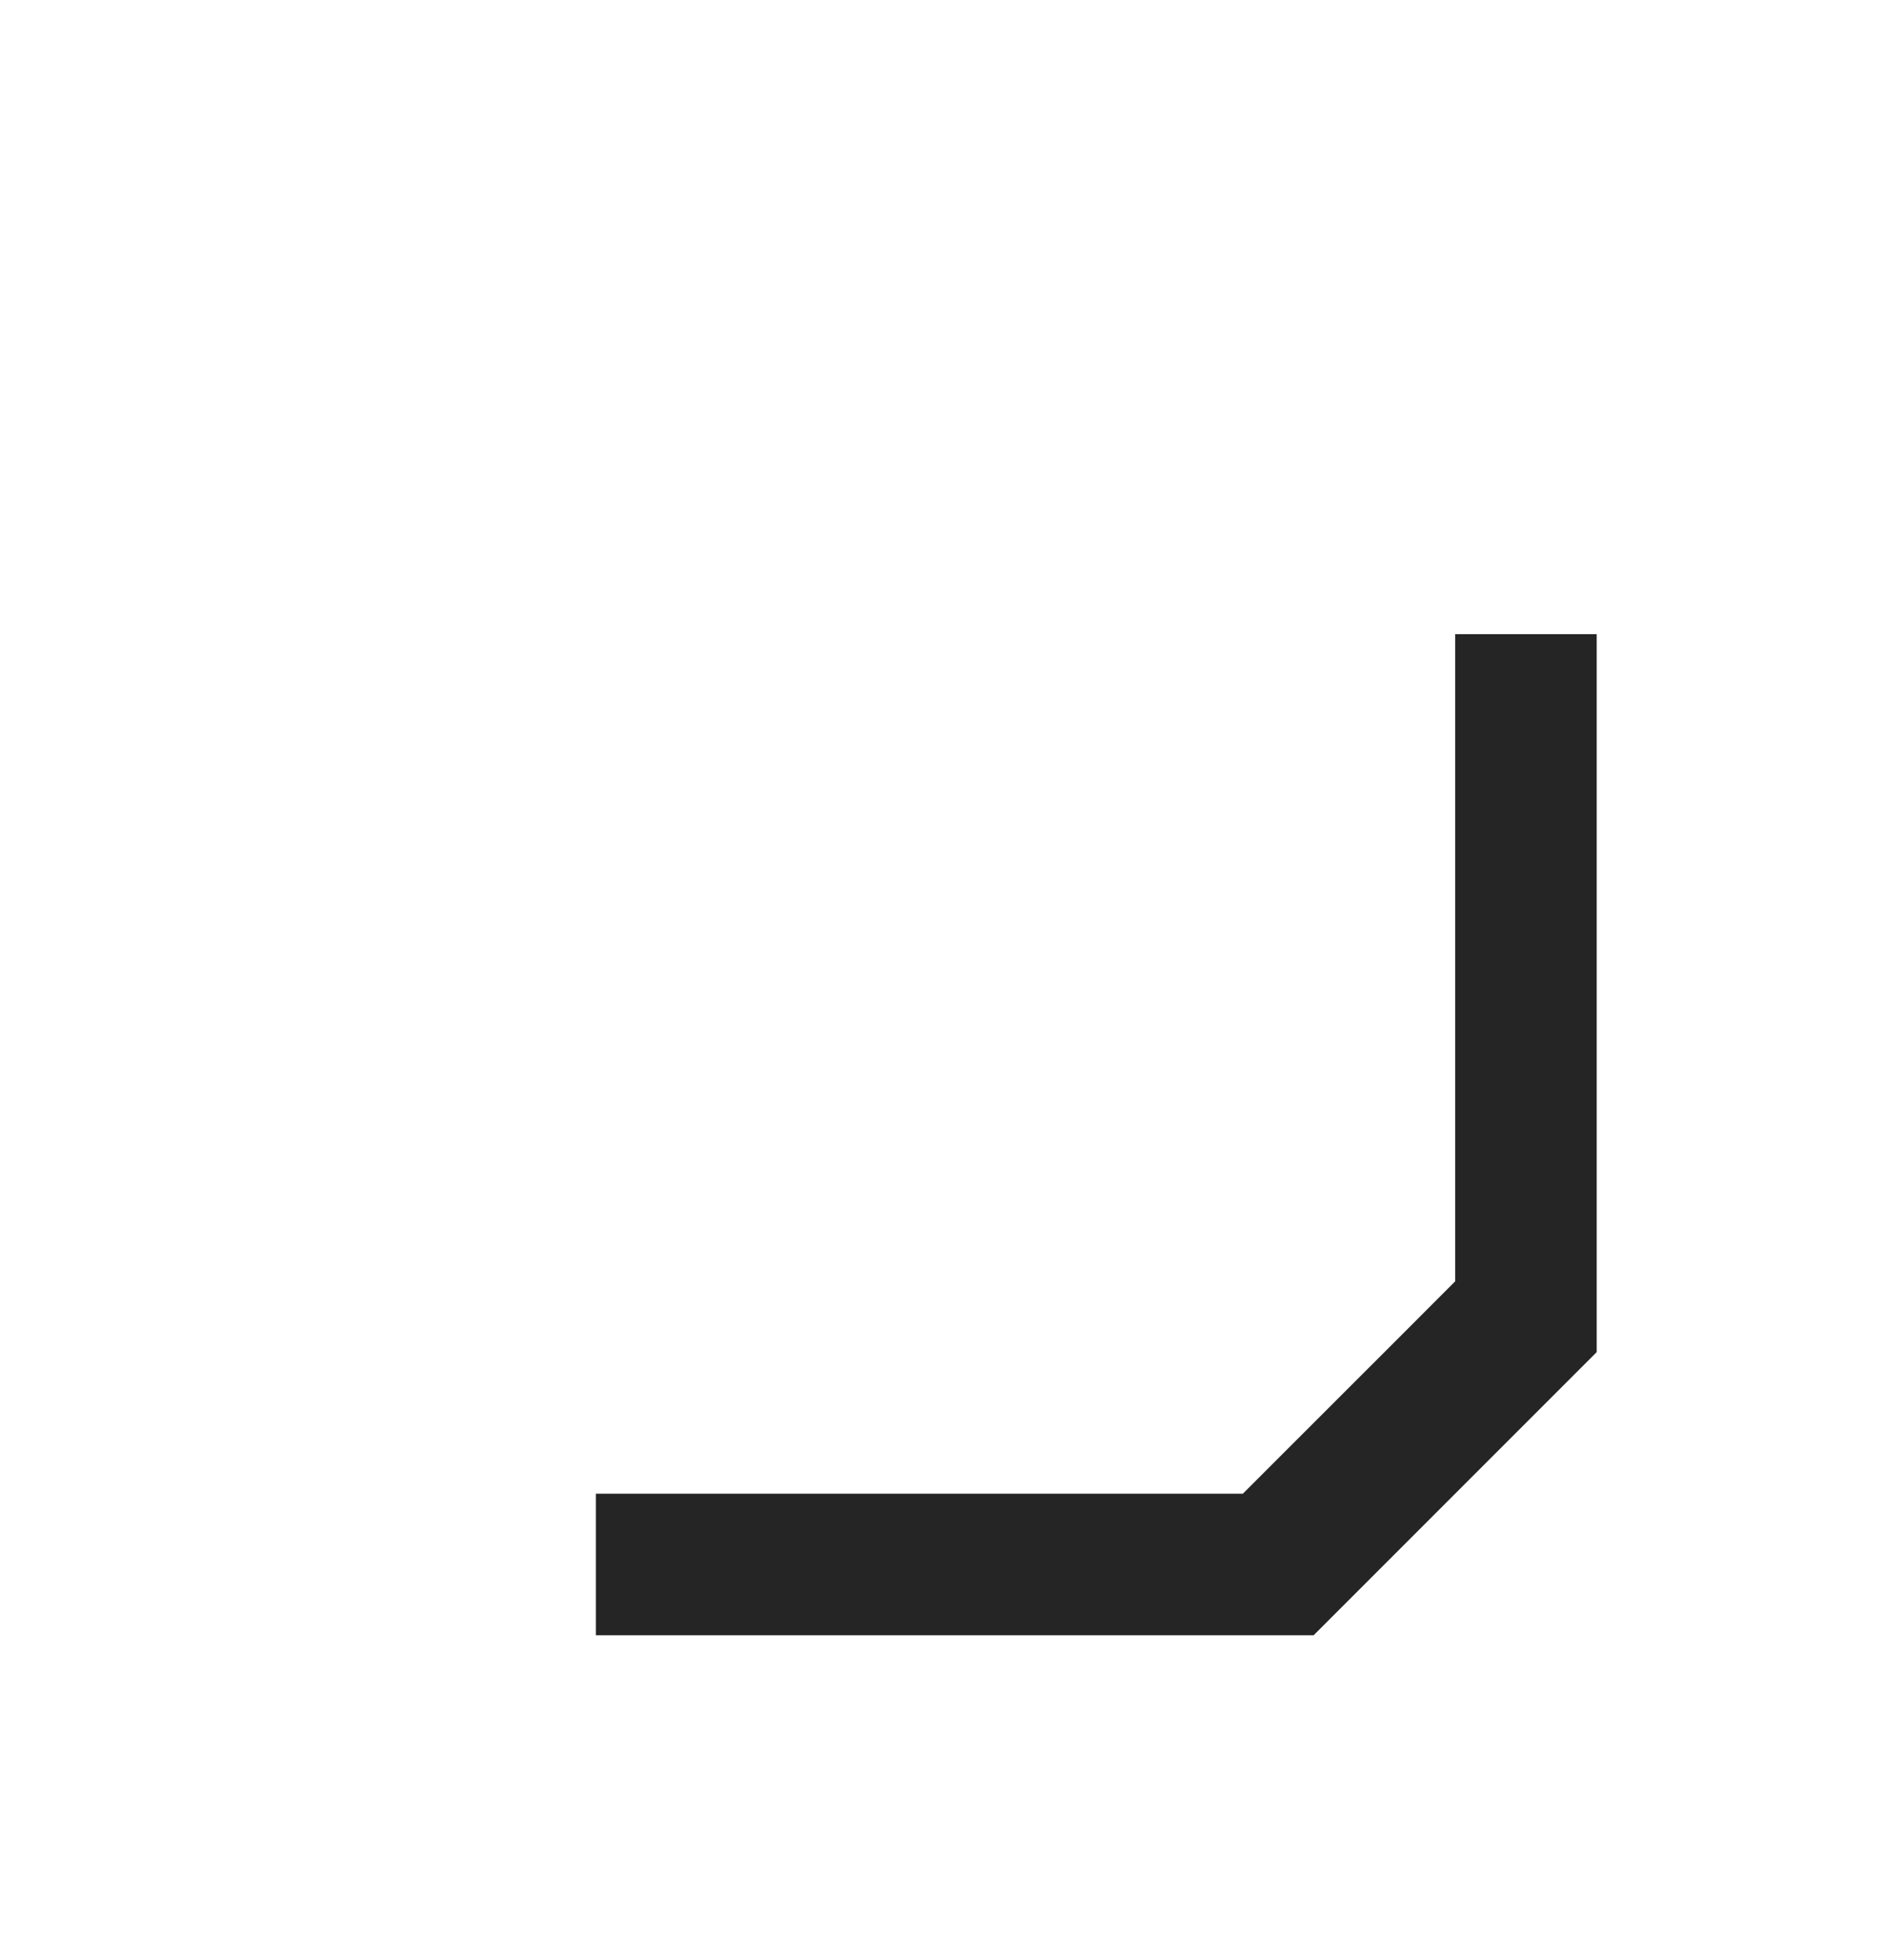 <svg width="26" height="27" viewBox="0 0 26 27" fill="none" xmlns="http://www.w3.org/2000/svg">
<path d="M18.1 22.525L22 18.625L22 8.735L20.05 8.735L20.05 17.65L19.319 18.382L17.856 19.844L17.125 20.575L8.21 20.575L8.21 22.525L18.1 22.525Z" fill="#252525"/>
</svg>

